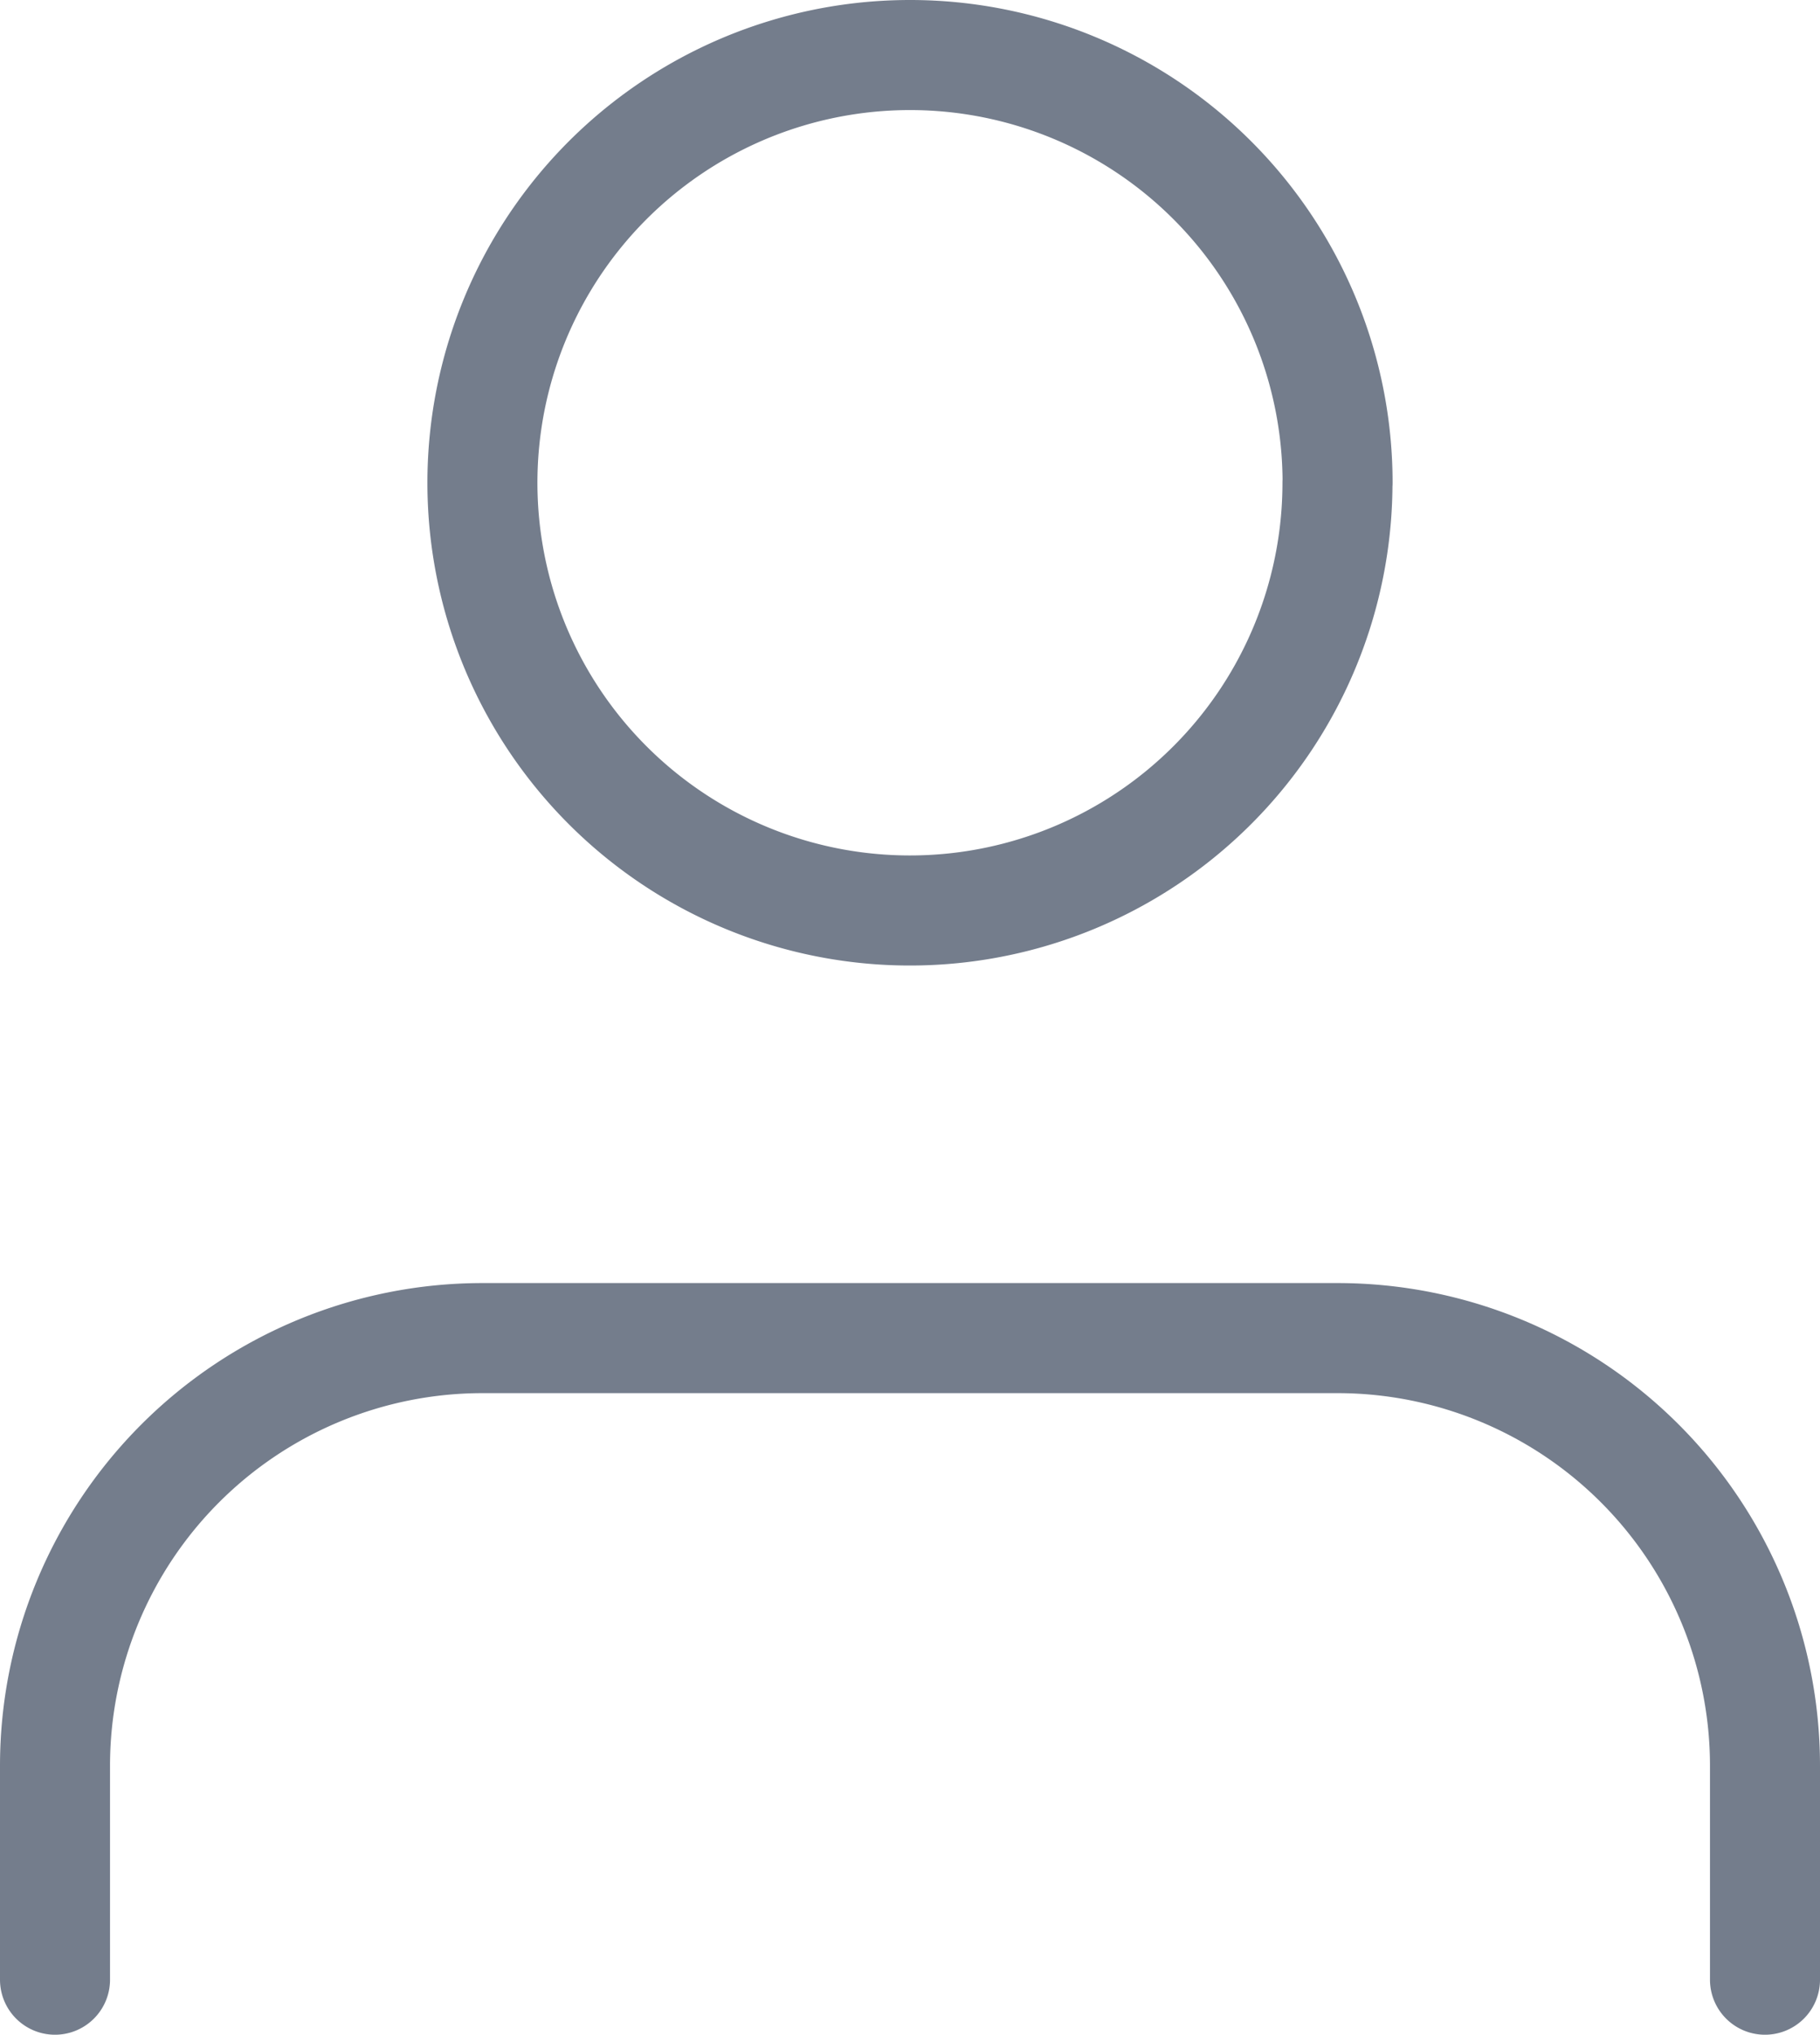 <svg xmlns="http://www.w3.org/2000/svg" width="16.543" height="18.486" viewBox="0 0 16.543 18.486">
  <g id="Icon_feather-user" data-name="Icon feather-user" transform="translate(-5.5 -4)">
    <path id="Path_7176" data-name="Path 7176" d="M21.543,28.329V26.386A3.886,3.886,0,0,0,17.657,22.5H9.886A3.886,3.886,0,0,0,6,26.386v1.943" transform="translate(0 -6.343)" fill="none" stroke="#747d8c" stroke-linecap="round" stroke-linejoin="round" stroke-width="1"/>
    <path id="Path_7177" data-name="Path 7177" d="M19.771,8.386A3.886,3.886,0,1,1,15.886,4.5a3.886,3.886,0,0,1,3.886,3.886Z" transform="translate(-2.114)" fill="none" stroke="#747d8c" stroke-linecap="round" stroke-linejoin="round" stroke-width="1"/>
  </g>
</svg>
